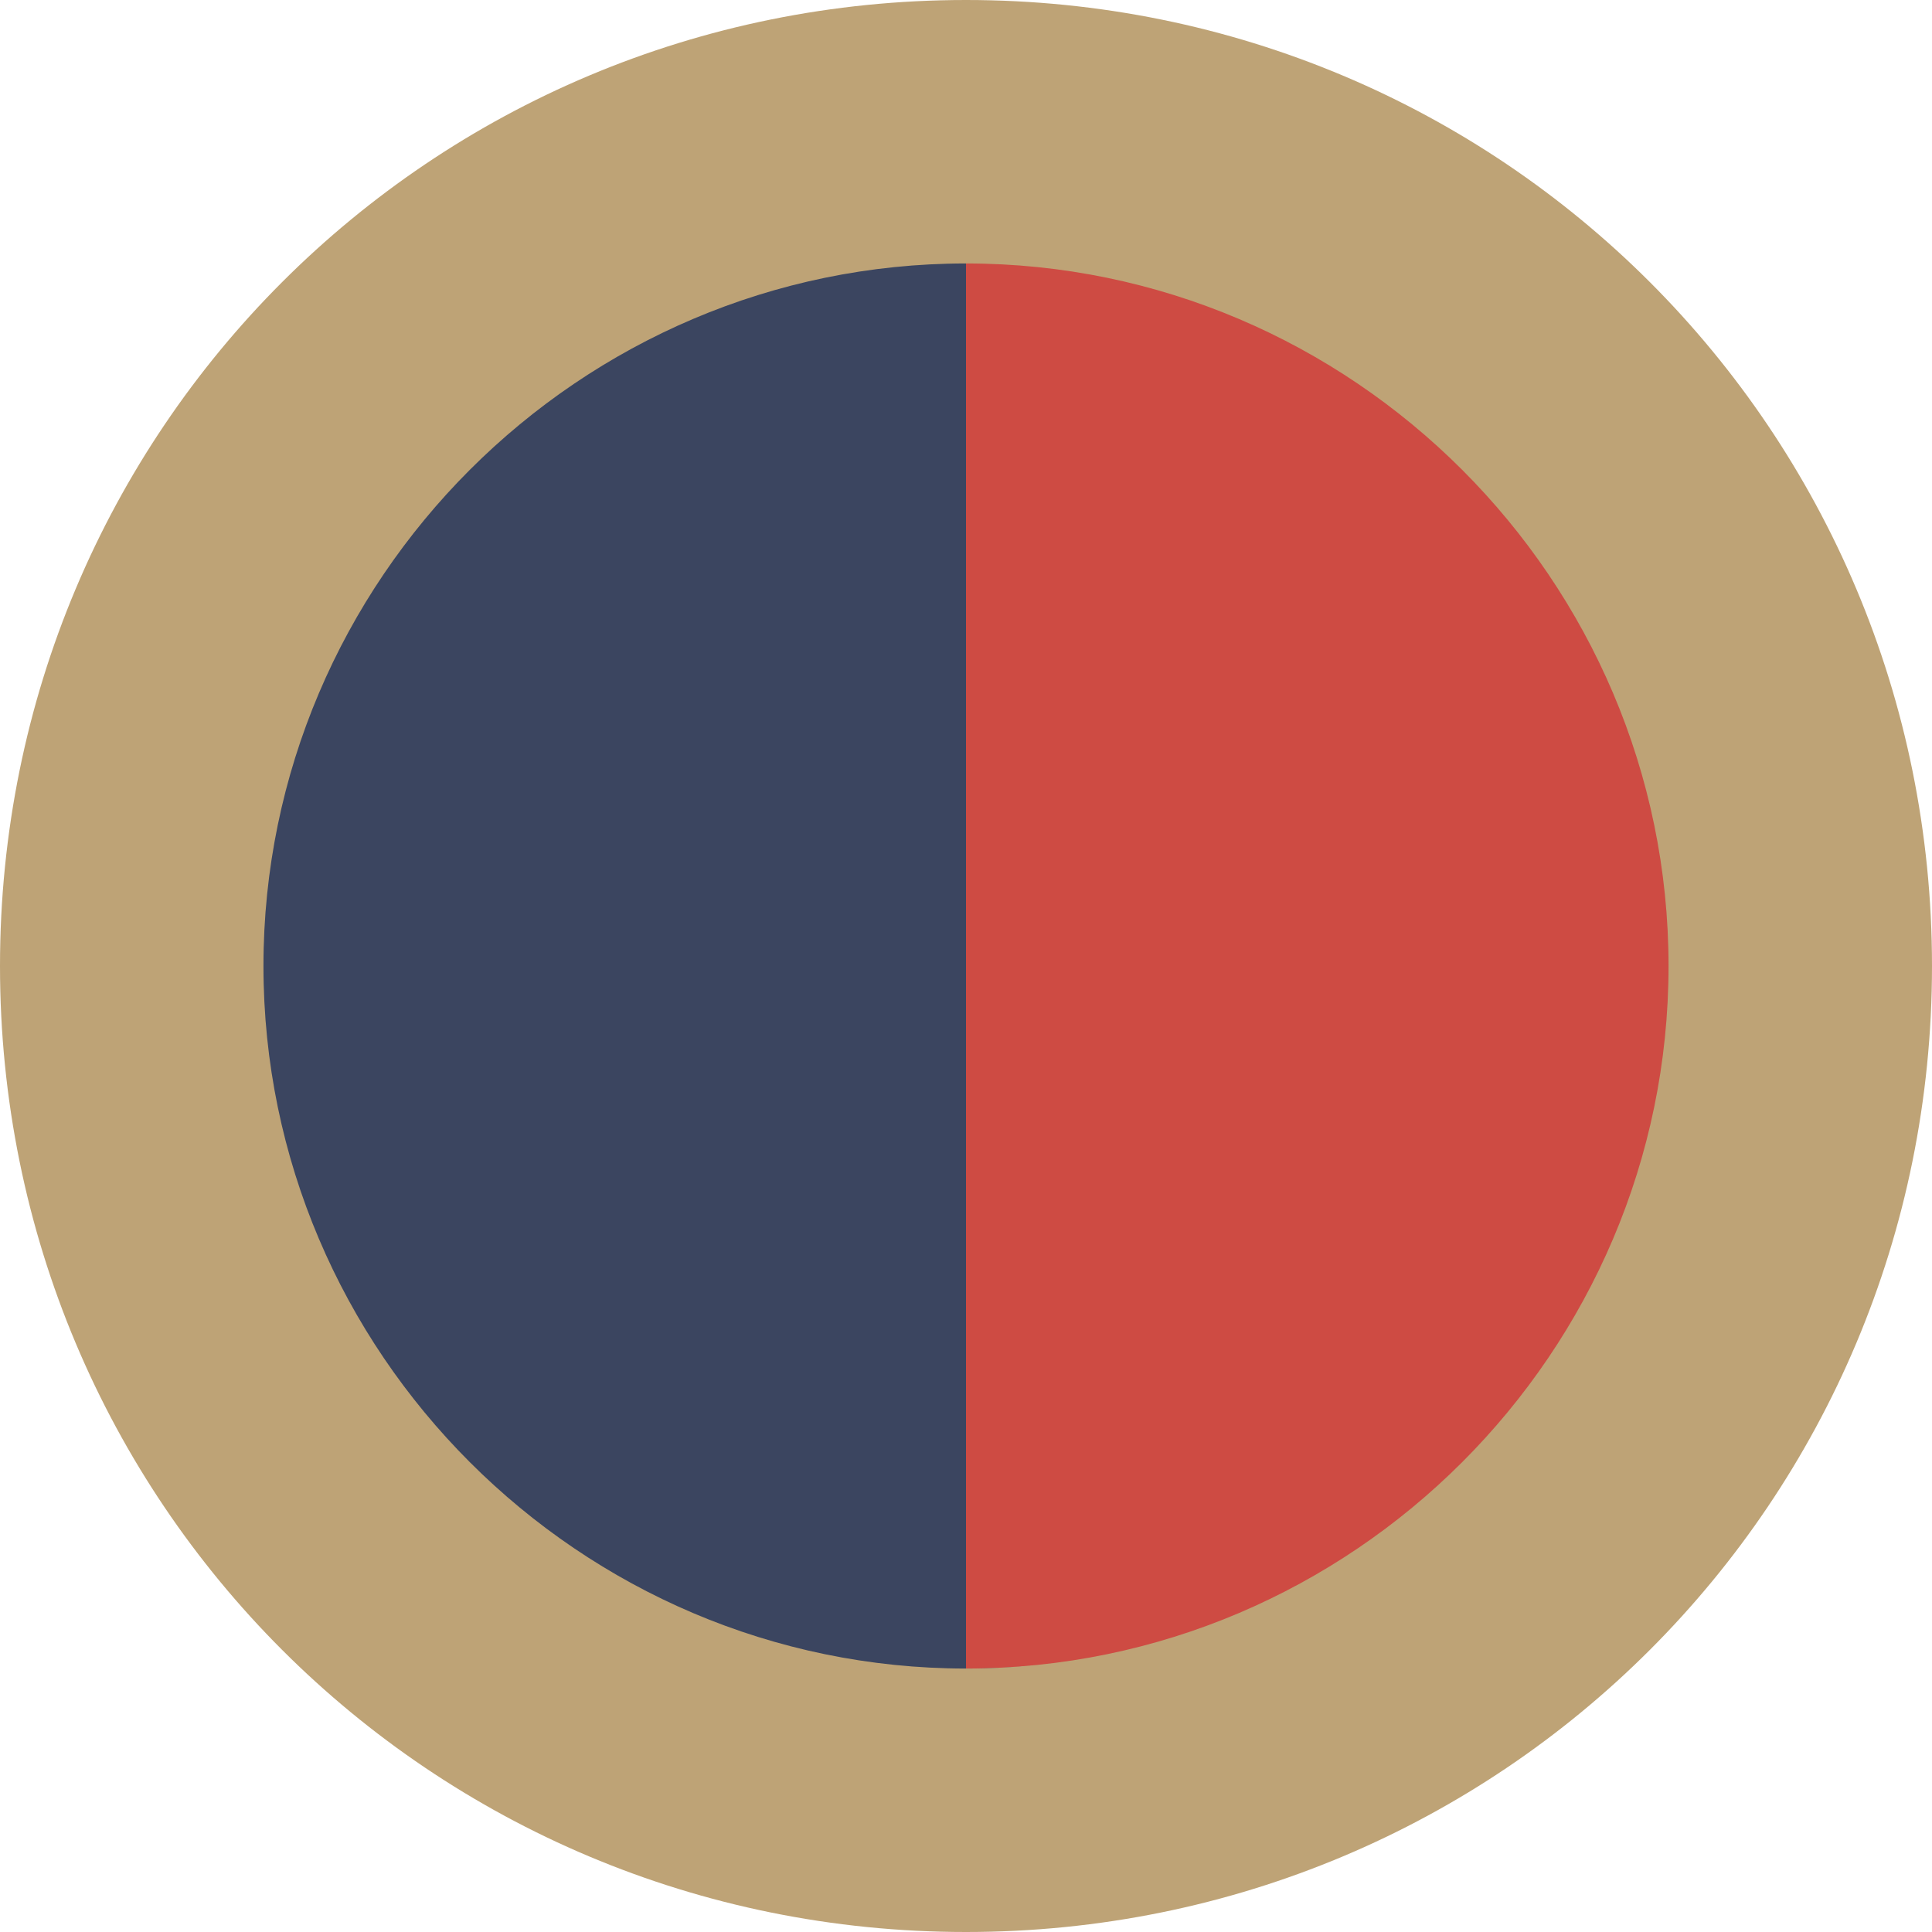 <?xml version="1.0" encoding="utf-8"?>
<svg version="1.1" id="Layer_1" x="0px" y="0px" viewBox="-286 409.9 22 22" style="enable-background:new -286 409.9 22 22;" xmlns="http://www.w3.org/2000/svg">
  <style type="text/css">
	.st0{fill:#B82E22;}
	.st1{fill:#FFFFFF;}
	.st2{fill:#243B72;}
	.st3{fill:#2E59BA;}
	.st4{fill:#E2E2E2;}
</style>
  <circle class="st0" cx="-275" cy="420.9" r="8"/>
  <circle class="st2" cx="-275" cy="420.9" r="8"/>
  <path class="st2" d="M -274.44 429.46 C -279.456 429.46 -283.56 425.608 -283.56 420.9 C -283.56 416.192 -279.456 412.34 -274.44 412.34 L -274.44 429.46 Z" style="fill: rgb(59, 69, 96);"/>
  <path class="st3" d="M -275 412.5 C -270.116 412.5 -266.12 416.19 -266.12 420.7 C -266.12 425.21 -270.116 428.9 -275 428.9 L -275 412.5 Z" style="fill: rgb(206, 75, 67);"/>
  <g transform="matrix(1, 0, 0, 1, 0, 0)">
    <path class="st4" d="M-275,409.9c-6.1,0-11,4.9-11,11c0,6.1,4.9,11,11,11s11-4.9,11-11C-264,414.8-268.9,409.9-275,409.9z M-275,428.9c-4.4,0-8-3.6-8-8c0-4.4,3.6-8,8-8s8,3.6,8,8C-267,425.3-270.6,428.9-275,428.9z" style="fill: rgb(190, 163, 118);"/>
  </g>
</svg>